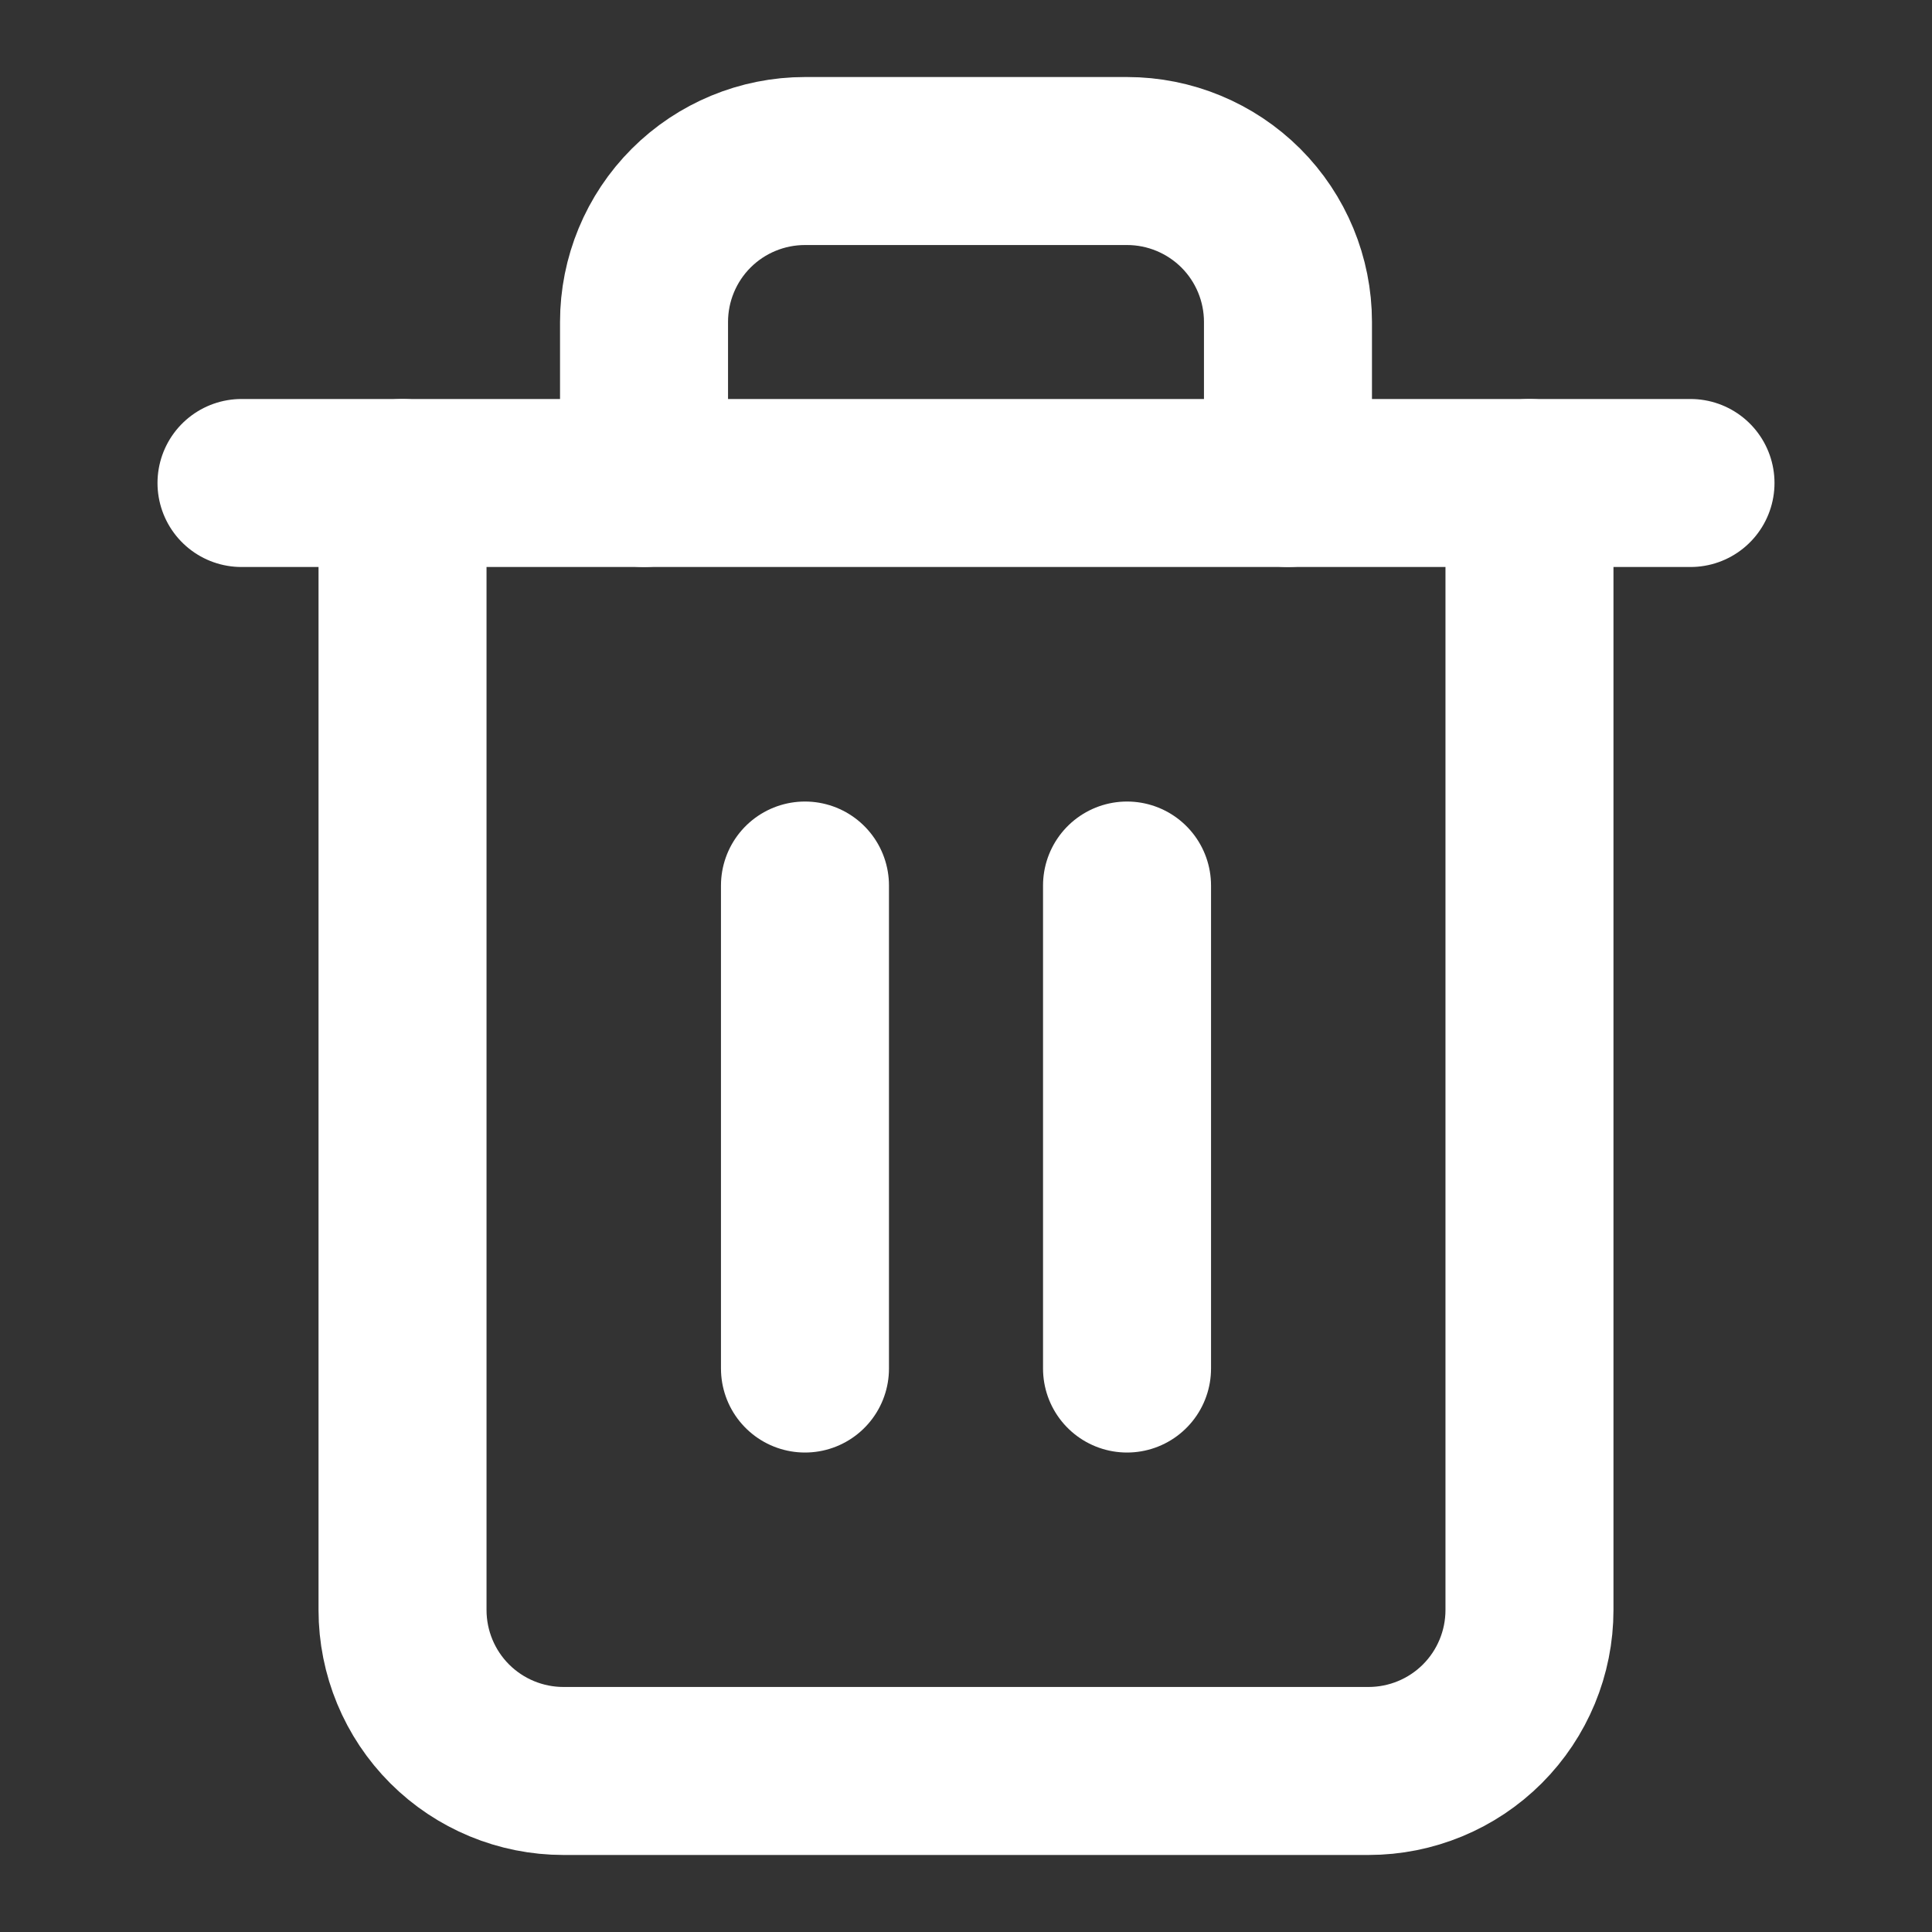 <svg width="23" height="23" viewBox="0 0 23 23" fill="none" xmlns="http://www.w3.org/2000/svg">
<rect x="0" y="0" width="23" height="23" fill="#333333" stroke="none"/>
<path d="M2.875 5.75H4.792H20.125" stroke="white" stroke-width="2" stroke-linecap="round" stroke-linejoin="round"/>
<path d="M18.208 5.75V19.167C18.208 19.675 18.006 20.163 17.647 20.522C17.288 20.881 16.8 21.083 16.292 21.083H6.708C6.2 21.083 5.712 20.881 5.353 20.522C4.994 20.163 4.792 19.675 4.792 19.167V5.75M7.667 5.75V3.833C7.667 3.325 7.869 2.837 8.228 2.478C8.587 2.119 9.075 1.917 9.583 1.917H13.417C13.925 1.917 14.412 2.119 14.772 2.478C15.131 2.837 15.333 3.325 15.333 3.833V5.75" stroke="white" stroke-width="2" stroke-linecap="round" stroke-linejoin="round"/>
<path d="M9.583 10.542V16.292" stroke="white" stroke-width="2" stroke-linecap="round" stroke-linejoin="round"/>
<path d="M13.417 10.542V16.292" stroke="white" stroke-width="2" stroke-linecap="round" stroke-linejoin="round"/>
</svg>
